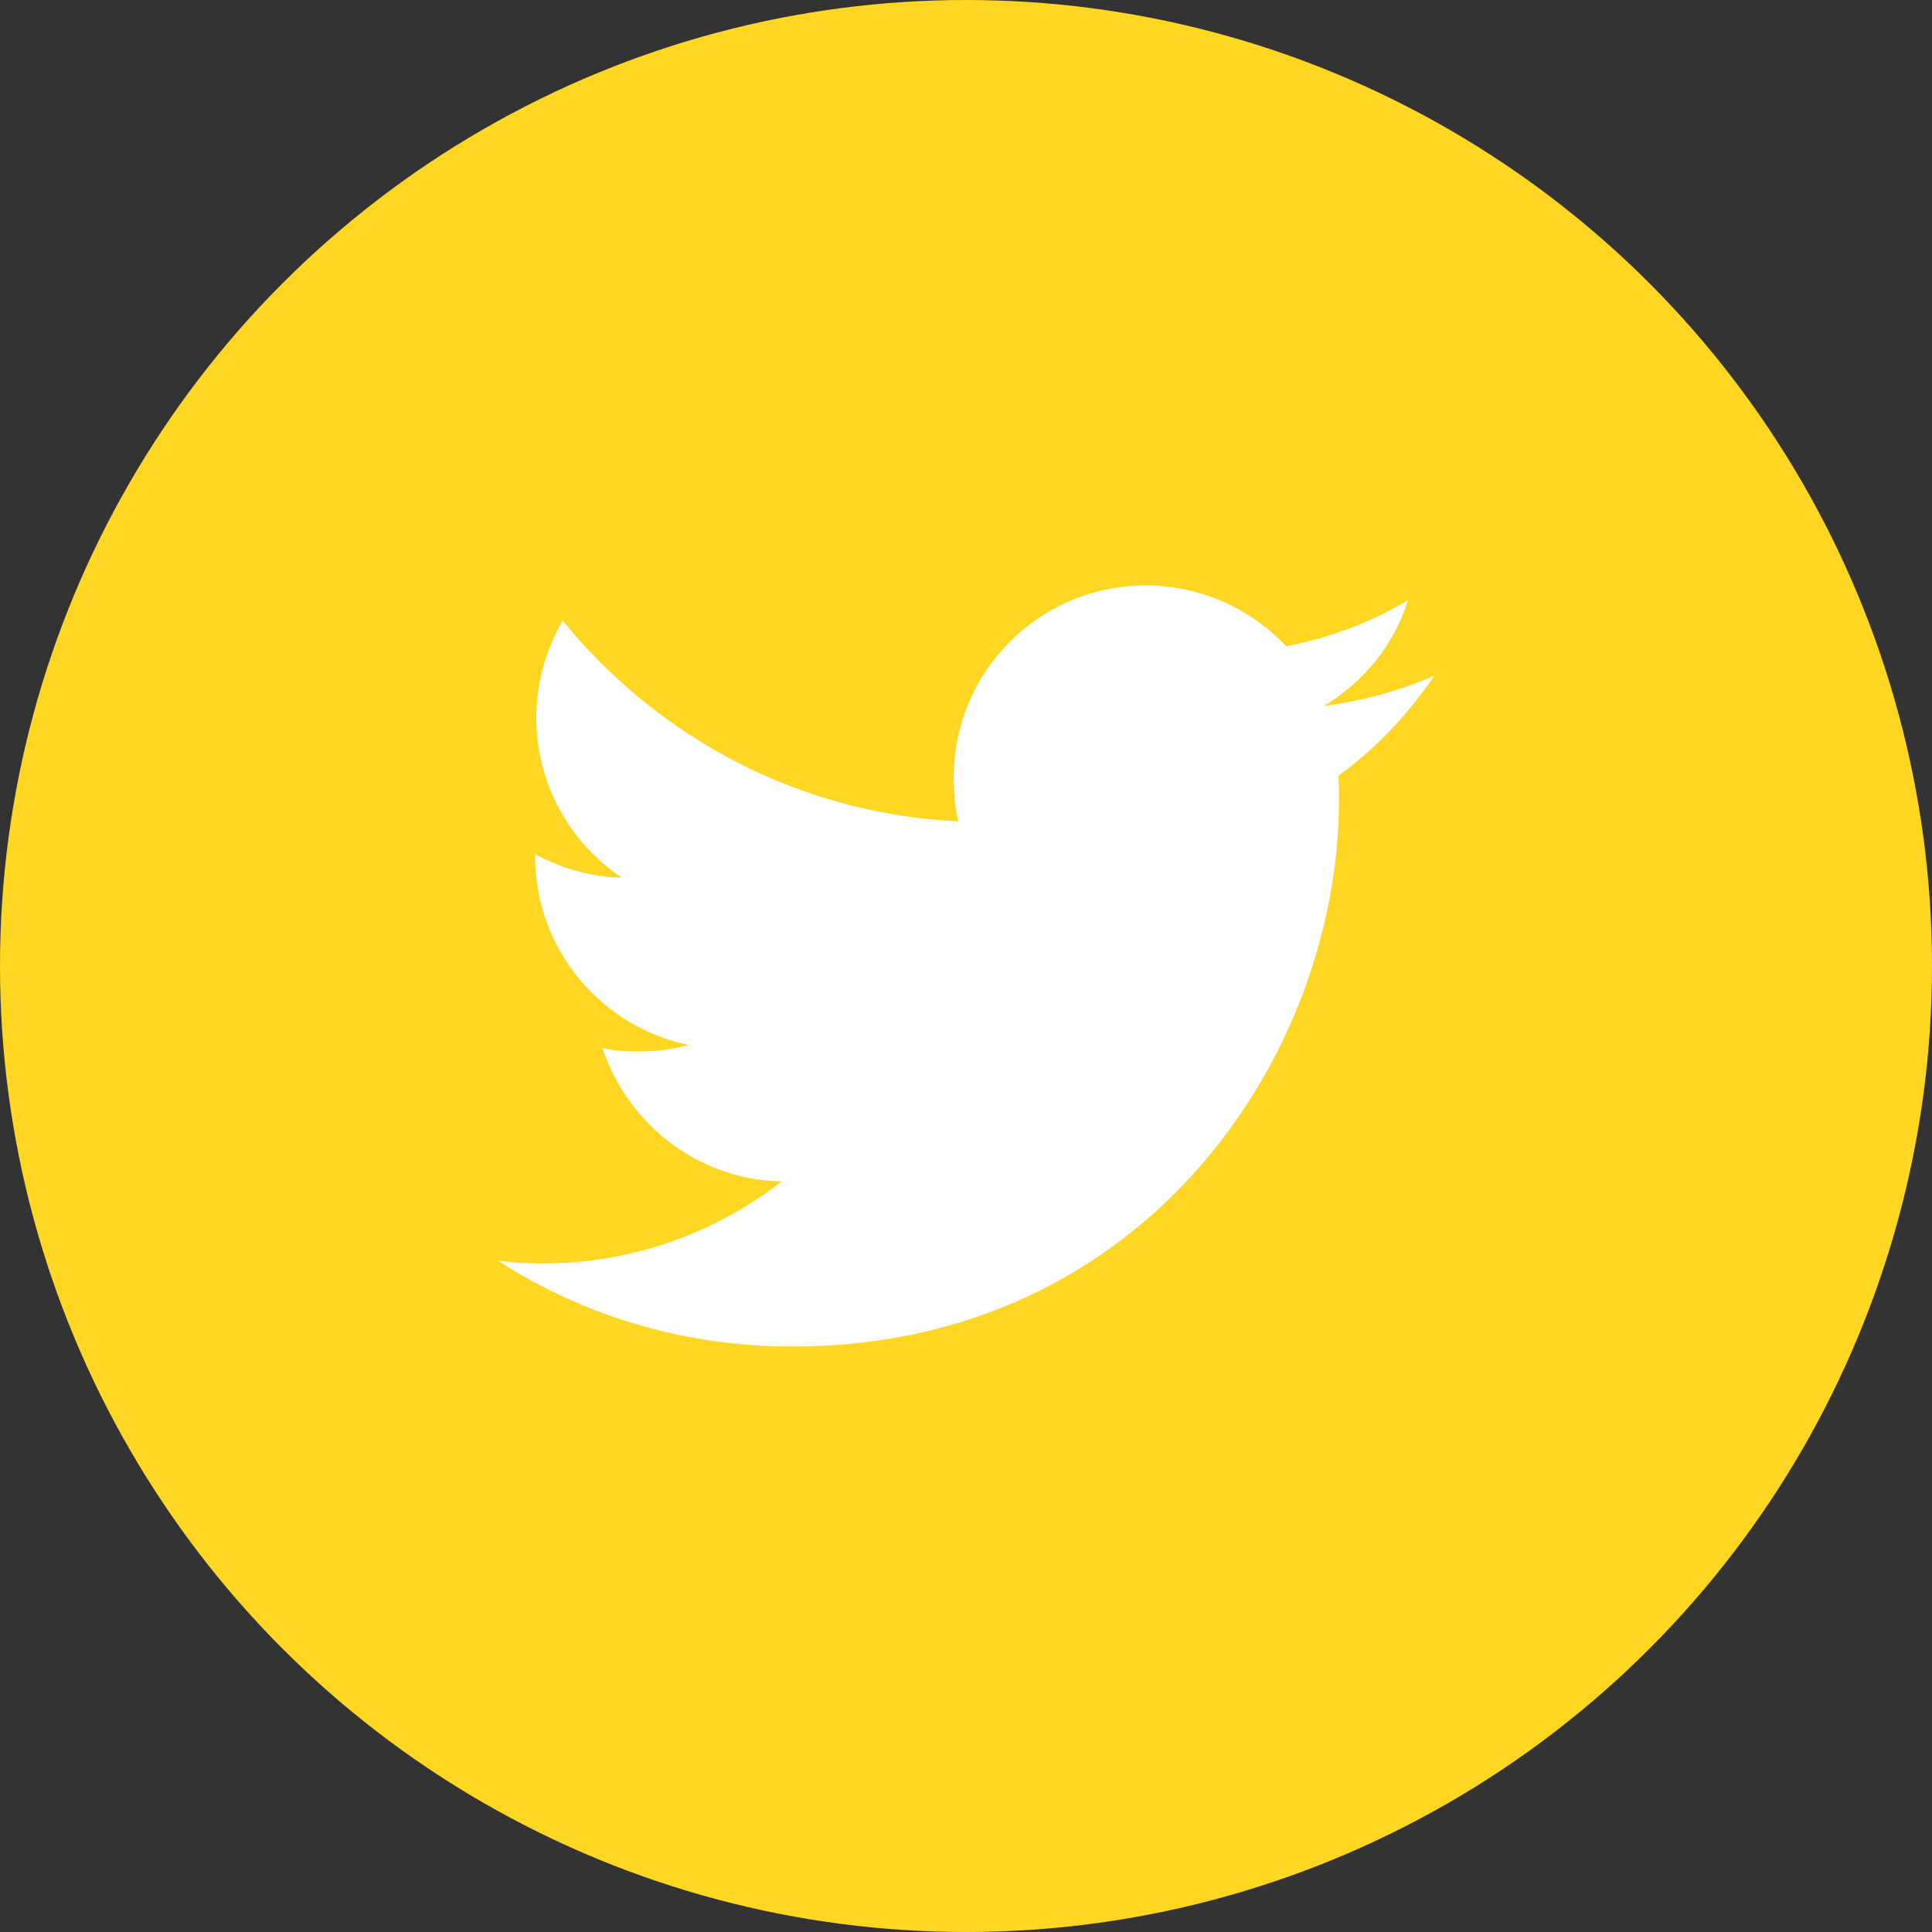 <?xml version="1.0" encoding="utf-8"?>
<!-- Generator: Adobe Illustrator 24.0.3, SVG Export Plug-In . SVG Version: 6.00 Build 0)  -->
<svg version="1.1" xmlns="http://www.w3.org/2000/svg" xmlns:xlink="http://www.w3.org/1999/xlink" x="0px" y="0px"
	 viewBox="0 0 33 33" style="enable-background:new 0 0 33 33;" xml:space="preserve">
<rect x="0" y="0" width="33" height="33" fill="#333333" stroke="none"/>
<style type="text/css">
	.st0{display:none;fill:#444A34;}
	.st1{fill:#FFD722;}
	.st2{display:none;}
	.st3{display:inline;}
	.st4{fill:#676D52;}
	.st5{fill:#FFFFFF;}
	.st6{display:inline;fill:#676D52;}
</style>
<g id="Layer_1">
	<circle class="st0" cx="16.5" cy="16.5" r="16.5"/>
	<circle class="st1" cx="16.5" cy="16.5" r="16.5"/>
</g>
<g id="Linkedin" class="st2">
	<g class="st3">
		<path class="st4" d="M24.5,24.5L24.5,24.5L24.5,24.5l0-5.87c0-2.87-0.62-5.08-3.97-5.08c-1.61,0-2.7,0.89-3.14,1.72h-0.05v-1.46
			h-3.18V24.5h3.31v-5.29c0-1.39,0.26-2.74,1.99-2.74c1.7,0,1.72,1.59,1.72,2.83v5.2H24.5z"/>
		<path class="st4" d="M8.76,13.82h3.32V24.5H8.76V13.82z"/>
		<path class="st4" d="M10.42,8.5c-1.06,0-1.92,0.86-1.92,1.92s0.86,1.94,1.92,1.94s1.92-0.88,1.92-1.94
			C12.34,9.36,11.48,8.5,10.42,8.5z"/>
	</g>
</g>
<g id="twitter">
	<g class="st2">
		<g class="st3">
			<path class="st4" d="M24.5,11.54c-0.59,0.26-1.23,0.43-1.89,0.52c0.68-0.41,1.2-1.04,1.44-1.81c-0.63,0.38-1.33,0.64-2.08,0.79
				c-0.6-0.64-1.46-1.04-2.4-1.04c-1.82,0-3.28,1.47-3.28,3.28c0,0.26,0.02,0.51,0.08,0.75c-2.73-0.13-5.14-1.44-6.76-3.43
				c-0.28,0.49-0.45,1.05-0.45,1.66c0,1.14,0.58,2.14,1.46,2.73c-0.53-0.01-1.04-0.16-1.48-0.4c0,0.01,0,0.02,0,0.04
				c0,1.59,1.14,2.92,2.63,3.22c-0.27,0.07-0.56,0.11-0.86,0.11c-0.21,0-0.42-0.01-0.62-0.06c0.43,1.3,1.63,2.25,3.06,2.28
				c-1.12,0.87-2.53,1.4-4.07,1.4c-0.27,0-0.53-0.01-0.78-0.05C9.95,22.47,11.68,23,13.53,23c6.04,0,9.34-5,9.34-9.33
				c0-0.14,0-0.28-0.01-0.42C23.51,12.78,24.05,12.2,24.5,11.54z"/>
		</g>
	</g>
	<g>
		<g>
			<path class="st5" d="M24.5,11.54c-0.59,0.26-1.23,0.43-1.89,0.52c0.68-0.41,1.2-1.04,1.44-1.81c-0.63,0.38-1.33,0.64-2.08,0.79
				c-0.6-0.64-1.46-1.04-2.4-1.04c-1.82,0-3.28,1.47-3.28,3.28c0,0.26,0.02,0.51,0.08,0.75c-2.73-0.13-5.14-1.44-6.76-3.43
				c-0.28,0.49-0.45,1.05-0.45,1.66c0,1.14,0.58,2.14,1.46,2.73c-0.53-0.01-1.04-0.16-1.48-0.4c0,0.01,0,0.02,0,0.04
				c0,1.59,1.14,2.92,2.63,3.22c-0.27,0.07-0.56,0.11-0.86,0.11c-0.21,0-0.42-0.01-0.62-0.06c0.43,1.3,1.63,2.25,3.06,2.28
				c-1.12,0.87-2.53,1.4-4.07,1.4c-0.27,0-0.53-0.01-0.78-0.05C9.95,22.47,11.68,23,13.53,23c6.04,0,9.34-5,9.34-9.33
				c0-0.14,0-0.28-0.01-0.42C23.51,12.78,24.05,12.2,24.5,11.54z"/>
		</g>
	</g>
</g>
<g id="facebook" class="st2">
	<path class="st6" d="M19.04,11.16h1.46V8.61c-0.25-0.03-1.12-0.11-2.13-0.11c-2.11,0-3.55,1.32-3.55,3.76v2.24H12.5v2.84h2.32v7.16
		h2.85v-7.16h2.23l0.35-2.84h-2.58v-1.96C17.67,11.72,17.89,11.16,19.04,11.16L19.04,11.16z"/>
</g>
</svg>
